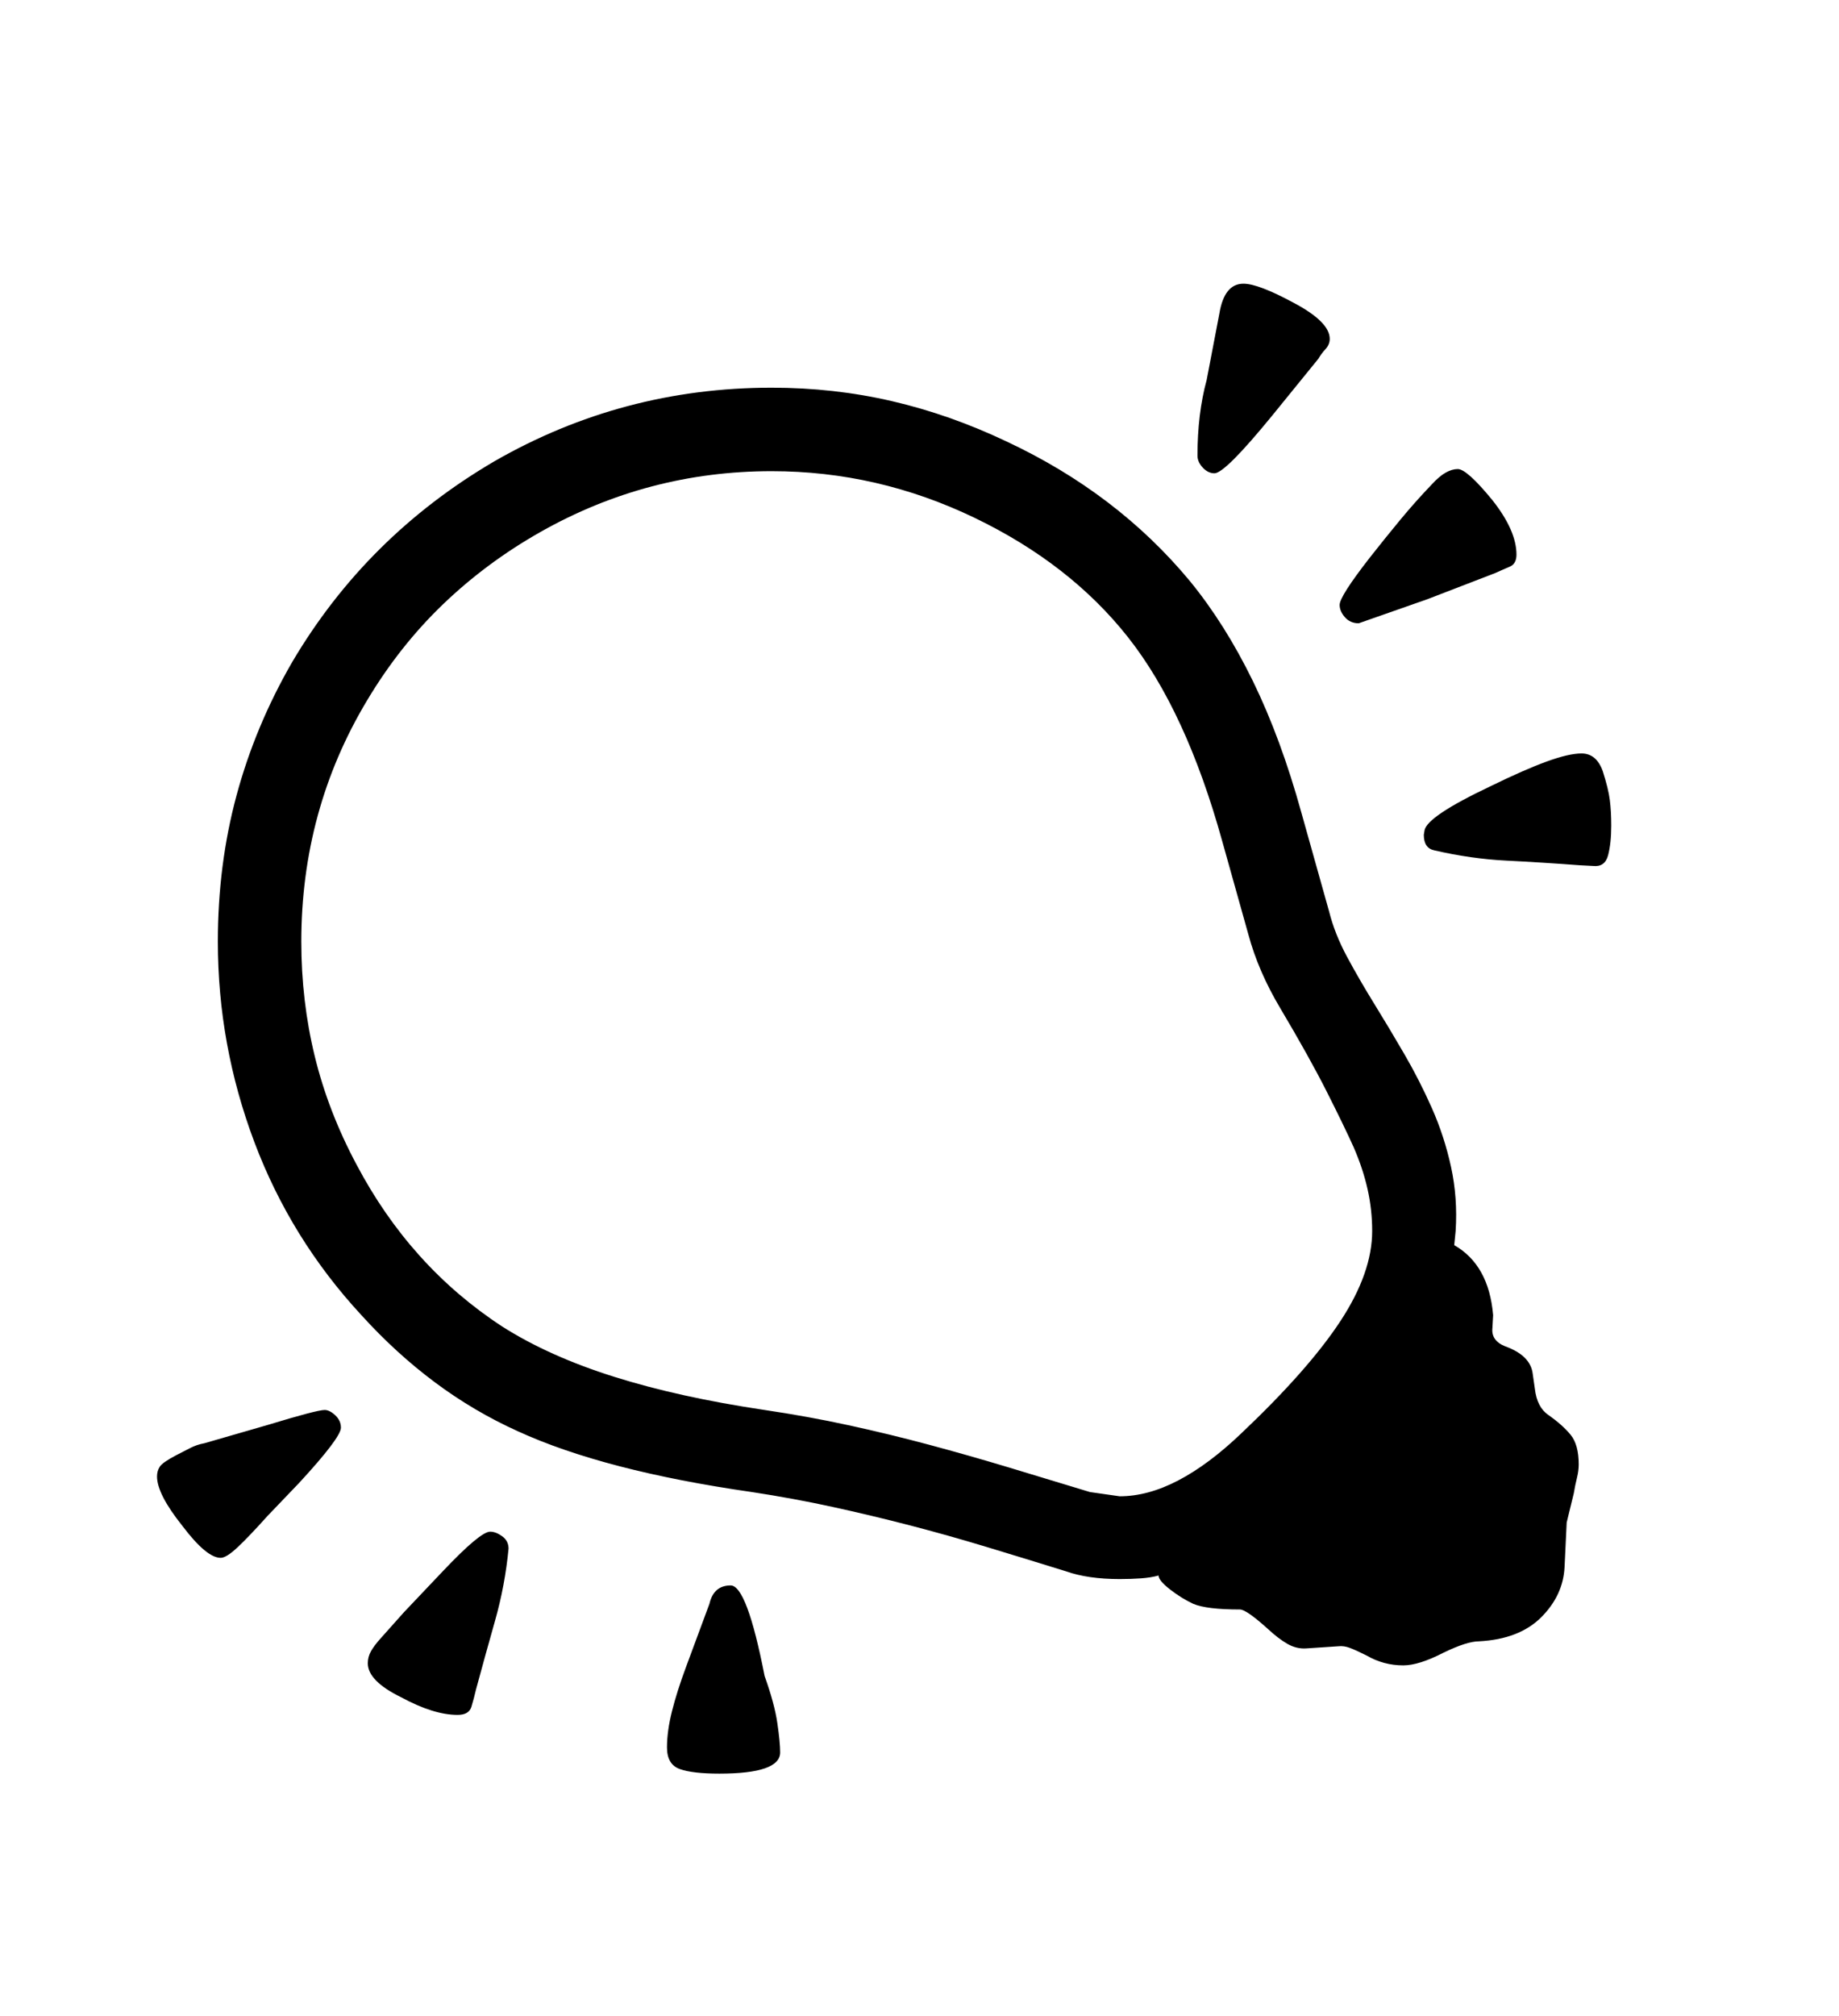 <svg xmlns="http://www.w3.org/2000/svg"
    viewBox="0 0 2600 2850">
  <!--
Digitized data copyright © 2011, Google Corporation.
Android is a trademark of Google and may be registered in certain jurisdictions.
Licensed under the Apache License, Version 2.0
http://www.apache.org/licenses/LICENSE-2.0
  -->
<path d="M2114 810L2018 847 1921 881Q1909 881 1901.5 872.5 1894 864 1894 855L1894 855Q1894 843 1936 789L1936 789Q1958 761 1979.5 735 2001 709 2024 685L2024 685Q2035 673 2044 668 2053 663 2061 663L2061 663Q2074 663 2110 707L2110 707Q2144 750 2144 784L2144 784Q2144 797 2134.5 801 2125 805 2114 810L2114 810ZM459 1993L459 1993Q466 1993 474 2000.5 482 2008 482 2018L482 2018Q482 2032 423 2096L423 2096 378 2143Q352 2172 336 2187 320 2202 312 2202L312 2202Q292 2202 258 2157L258 2157Q222 2112 222 2087L222 2087Q222 2079 226 2073 230 2067 249 2057L249 2057Q259 2052 268.5 2047 278 2042 289 2040L289 2040 379 2014Q448 1993 459 1993ZM693 2165L693 2165Q701 2165 710 2171.5 719 2178 719 2189L719 2189Q714 2241 700 2290.5 686 2340 673 2388L673 2388Q670 2401 666.5 2412.5 663 2424 647 2424L647 2424Q613 2424 567 2399L567 2399Q520 2376 520 2351L520 2351Q520 2342 524.5 2334 529 2326 538 2316L538 2316 571 2279 626 2221Q679 2165 693 2165ZM1717 669L1717 669Q1708 669 1700.5 661 1693 653 1693 644L1693 644Q1693 585 1706 537L1706 537 1724 443Q1731 401 1758 401L1758 401Q1779 401 1829 428L1829 428Q1880 455 1880 479L1880 479Q1880 487 1874 493.5 1868 500 1864 507L1864 507 1799 587Q1732 669 1717 669ZM2278 1167L2278 1167Q2278 1192 2273.5 1209 2269 1226 2252 1224L2252 1224 2233 1223Q2180 1219 2130 1216.5 2080 1214 2028 1202L2028 1202Q2013 1199 2013 1180L2013 1180 2014 1174Q2017 1154 2108 1111L2108 1111Q2155 1088 2186.5 1076.5 2218 1065 2236 1065L2236 1065Q2257 1065 2266 1090L2266 1090Q2274 1115 2276 1131 2278 1147 2278 1167ZM1103 2477L1103 2477Q1103 2507 1017 2507L1017 2507Q979 2507 961 2500.5 943 2494 943 2470L943 2470Q943 2447 950 2419 957 2391 970 2356L970 2356 1003 2267Q1009 2241 1033 2241L1033 2241Q1056 2241 1081 2369L1081 2369Q1095 2408 1099 2435.5 1103 2463 1103 2477ZM1541 2109L1541 2109 1583 2115Q1623 2115 1666 2092.5 1709 2070 1755 2026L1755 2026Q1850 1936 1895 1867.5 1940 1799 1940 1740L1940 1740Q1940 1710 1933.5 1681 1927 1652 1914 1622L1914 1622Q1901 1593 1876 1543.5 1851 1494 1810 1425L1810 1425Q1779 1373 1765 1321L1765 1321 1728 1189Q1677 1005 1595 901L1595 901Q1513 797 1378 732L1378 732Q1241 666 1091 666L1091 666Q916 666 764 752L764 752Q688 795 626.5 854 565 913 519 990L519 990Q426 1145 426 1331L426 1331Q426 1415 445 1493 464 1571 504 1646L504 1646Q580 1790 710 1875L710 1875Q776 1917 868 1946 960 1975 1081 1993L1081 1993Q1142 2002 1199.5 2014.5 1257 2027 1313 2042 1369 2057 1425.5 2074 1482 2091 1541 2109ZM2232 2070L2232 2070Q2232 2079 2229.5 2089 2227 2099 2225 2111L2225 2111 2215 2152 2212 2215Q2210 2255 2179 2286 2148 2317 2091 2320L2091 2320Q2074 2320 2041 2336L2041 2336Q2006 2354 1984 2354L1984 2354Q1956 2354 1932 2340L1932 2340Q1918 2333 1909 2329.5 1900 2326 1892 2327L1892 2327 1847 2330Q1833 2331 1820 2323.5 1807 2316 1792 2302L1792 2302Q1762 2275 1753 2275L1753 2275Q1706 2275 1687 2267L1687 2267Q1670 2259 1654 2246.5 1638 2234 1638 2227L1638 2227Q1627 2230 1613 2231 1599 2232 1583 2232L1583 2232Q1538 2232 1507 2221L1507 2221Q1449 2203 1394.5 2186.5 1340 2170 1286 2156 1232 2142 1177 2130 1122 2118 1063 2109L1063 2109Q854 2079 732 2023L732 2023Q670 1995 615 1954 560 1913 511 1859L511 1859Q411 1751 359.5 1614 308 1477 308 1331L308 1331Q308 1222 334.5 1124 361 1026 413 936L413 936Q518 758 699 652L699 652Q880 548 1091 548L1091 548Q1179 548 1261 567 1343 586 1423 624L1423 624Q1579 697 1682 821L1682 821Q1732 882 1771.5 963 1811 1044 1840 1149L1840 1149 1879 1288Q1887 1320 1904.5 1352.5 1922 1385 1943 1419 1964 1453 1985.5 1490 2007 1527 2024.5 1566.5 2042 1606 2051.5 1649.5 2061 1693 2058 1740L2058 1740 2056 1760Q2105 1788 2111 1859L2111 1859 2110 1877Q2108 1895 2128 1903L2128 1903Q2164 1916 2167 1942L2167 1942 2170 1963Q2173 1989 2189 2000L2189 2000Q2209 2014 2220.5 2028 2232 2042 2232 2070Z"/>
</svg>